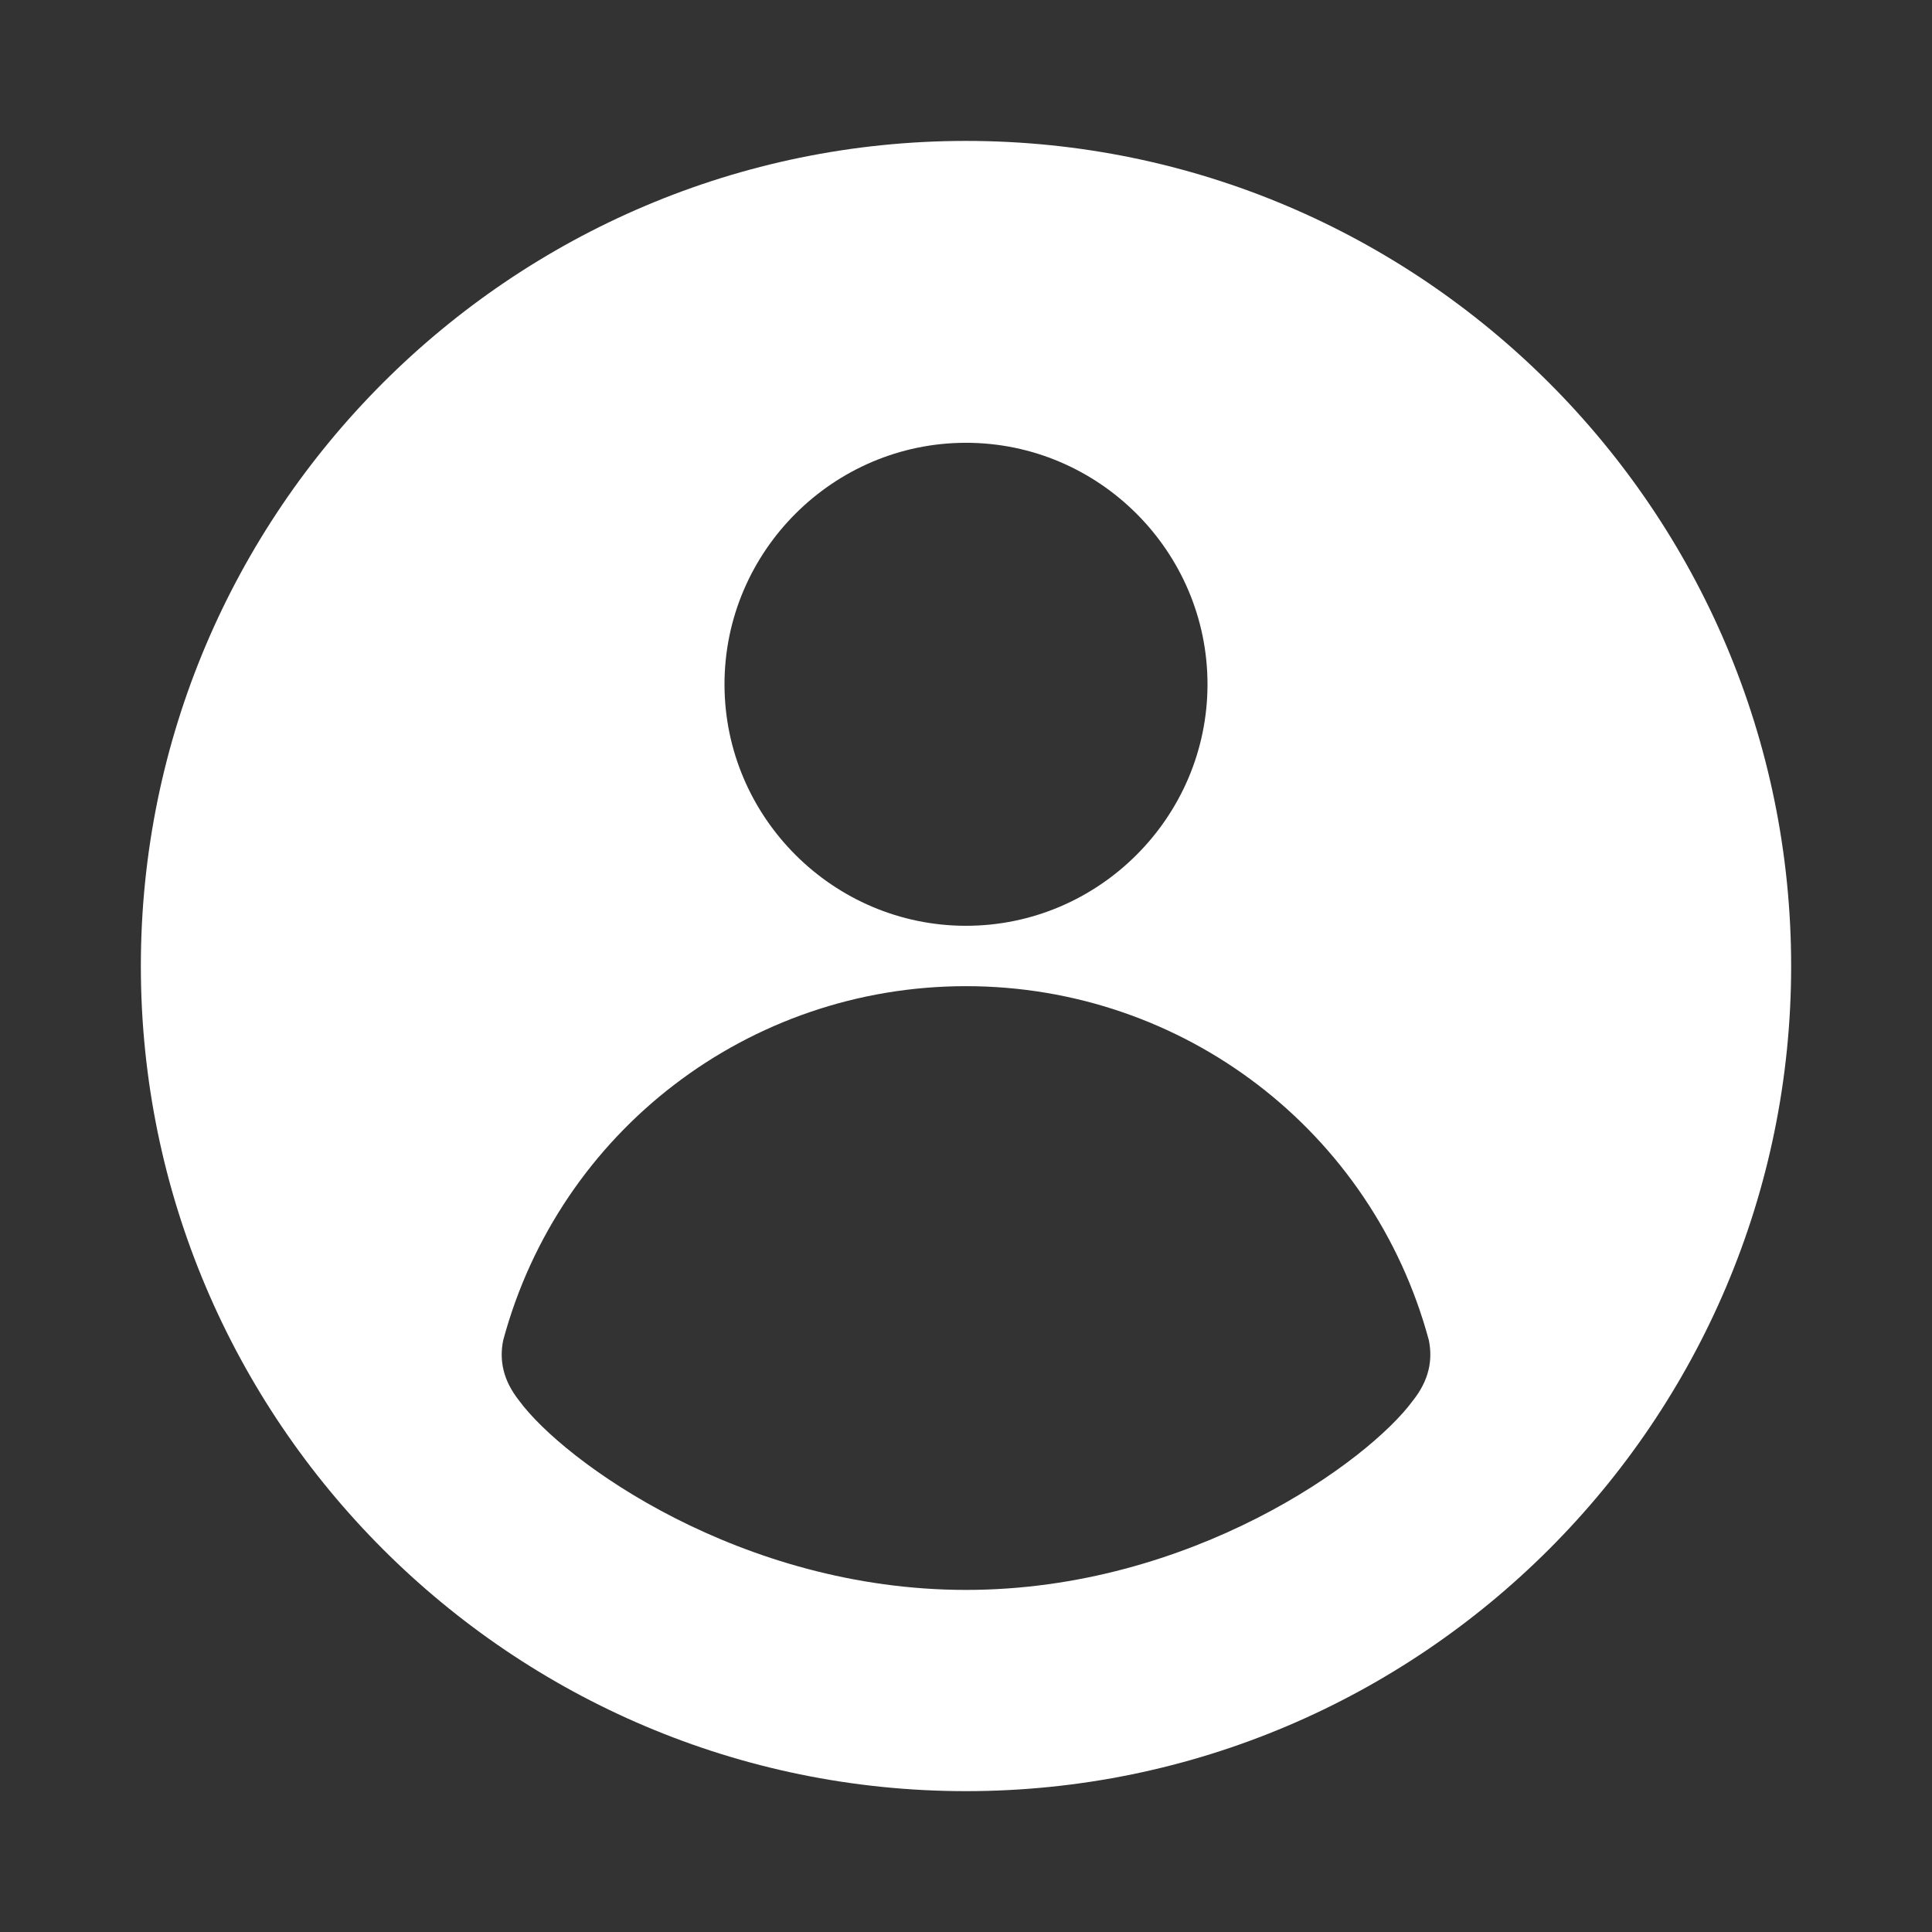 <svg width="32" height="32" viewBox="0 0 32 32" fill="none" xmlns="http://www.w3.org/2000/svg">
<rect x="0" y="0" width="32" height="32" fill="#333333" stroke="none"/>
<g id="user">
<path id="Vector" d="M16 2.334C8.467 2.334 2.333 8.467 2.333 16.001C2.333 23.534 8.467 29.667 16 29.667C23.534 29.667 29.667 23.534 29.667 16.001C29.667 8.467 23.534 2.334 16 2.334ZM16 7.334C18.2 7.334 20 9.134 20 11.334C20 13.534 18.2 15.334 16 15.334C13.8 15.334 12 13.534 12 11.334C12 9.134 13.8 7.334 16 7.334ZM23.4 23.201C22.667 24.201 19.733 26.334 16 26.334C12.267 26.334 9.334 24.201 8.6 23.201C8.334 22.867 8.267 22.534 8.334 22.201C9.267 18.734 12.4 16.334 16 16.334C19.6 16.334 22.733 18.734 23.667 22.201C23.733 22.534 23.667 22.867 23.4 23.201Z" fill="white"/>
</g>
</svg>
